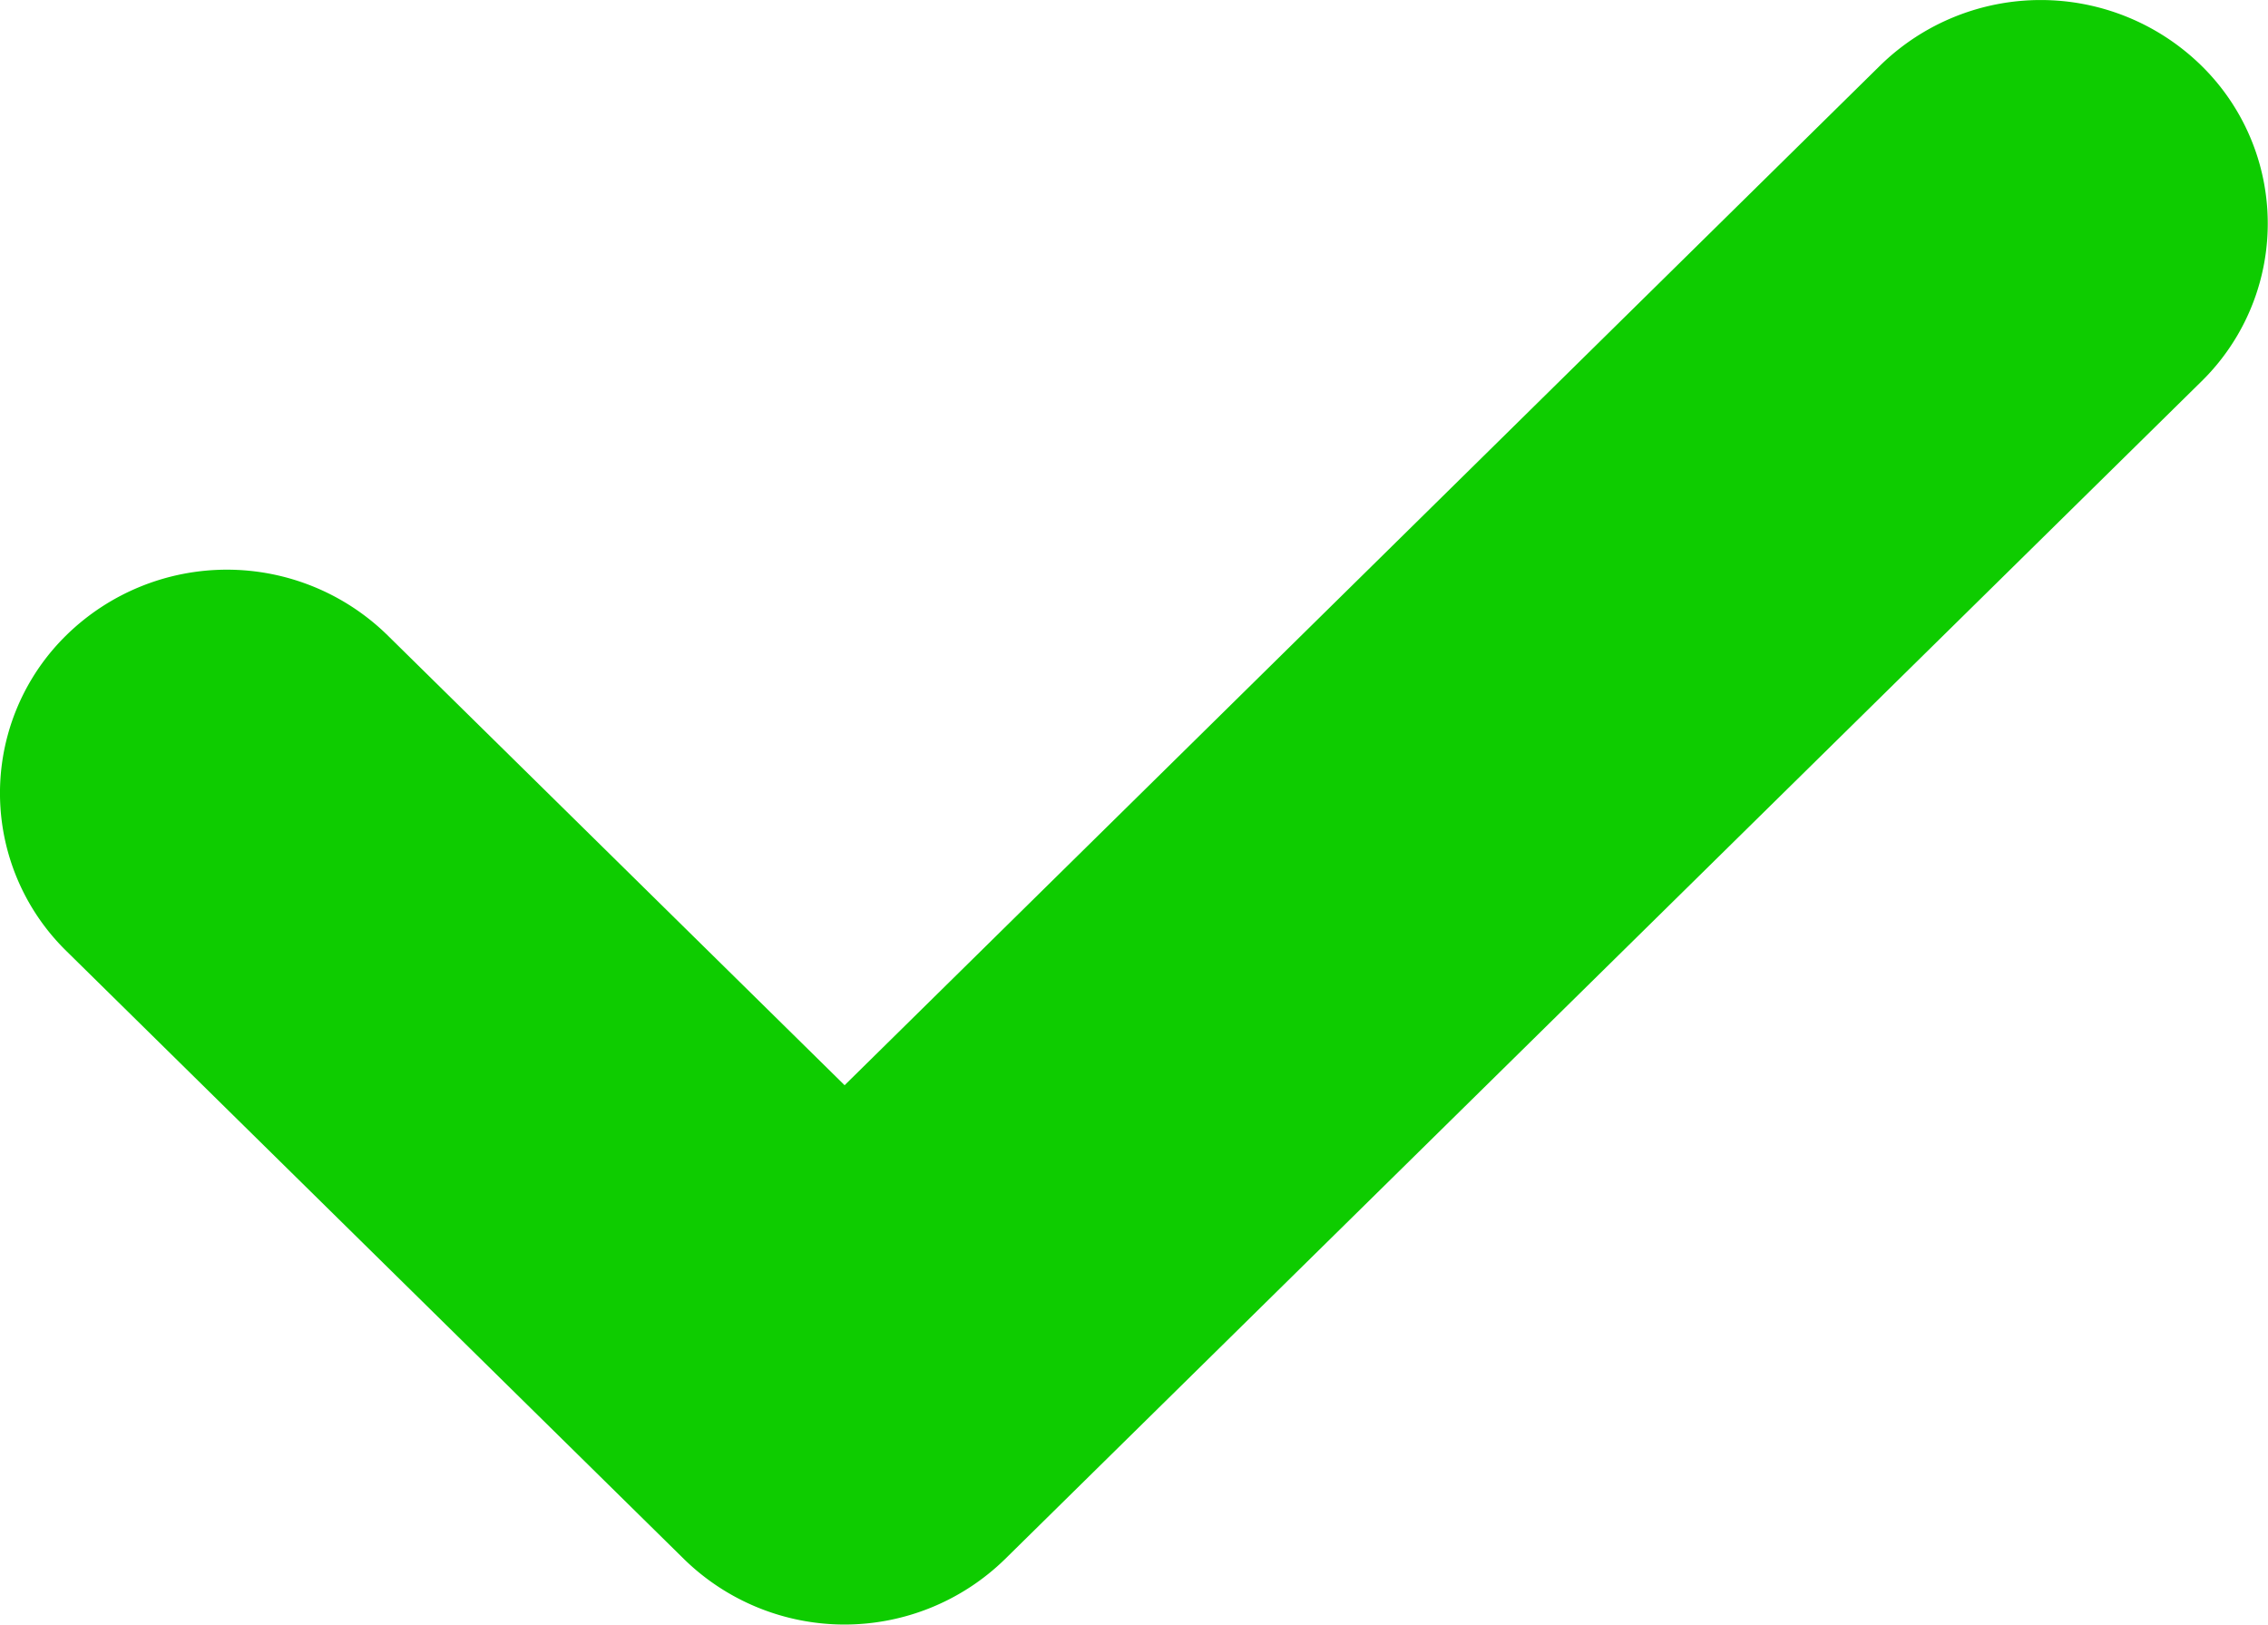 <svg xmlns="http://www.w3.org/2000/svg" width="25.843" height="18.509" viewBox="0 0 25.843 18.509">
  <g id="ic-check" transform="translate(0)">
    <path id="Path_213" data-name="Path 213" d="M25.085,59.533,11.452,72.951a2.616,2.616,0,0,1-3.658,0L.757,66.024a2.518,2.518,0,0,1,0-3.6,2.615,2.615,0,0,1,3.657,0l5.21,5.128,11.8-11.618a2.616,2.616,0,0,1,3.658,0A2.518,2.518,0,0,1,25.085,59.533Z" transform="translate(0 -55.188)" fill="#0ecc00"/>
  </g>
</svg>
